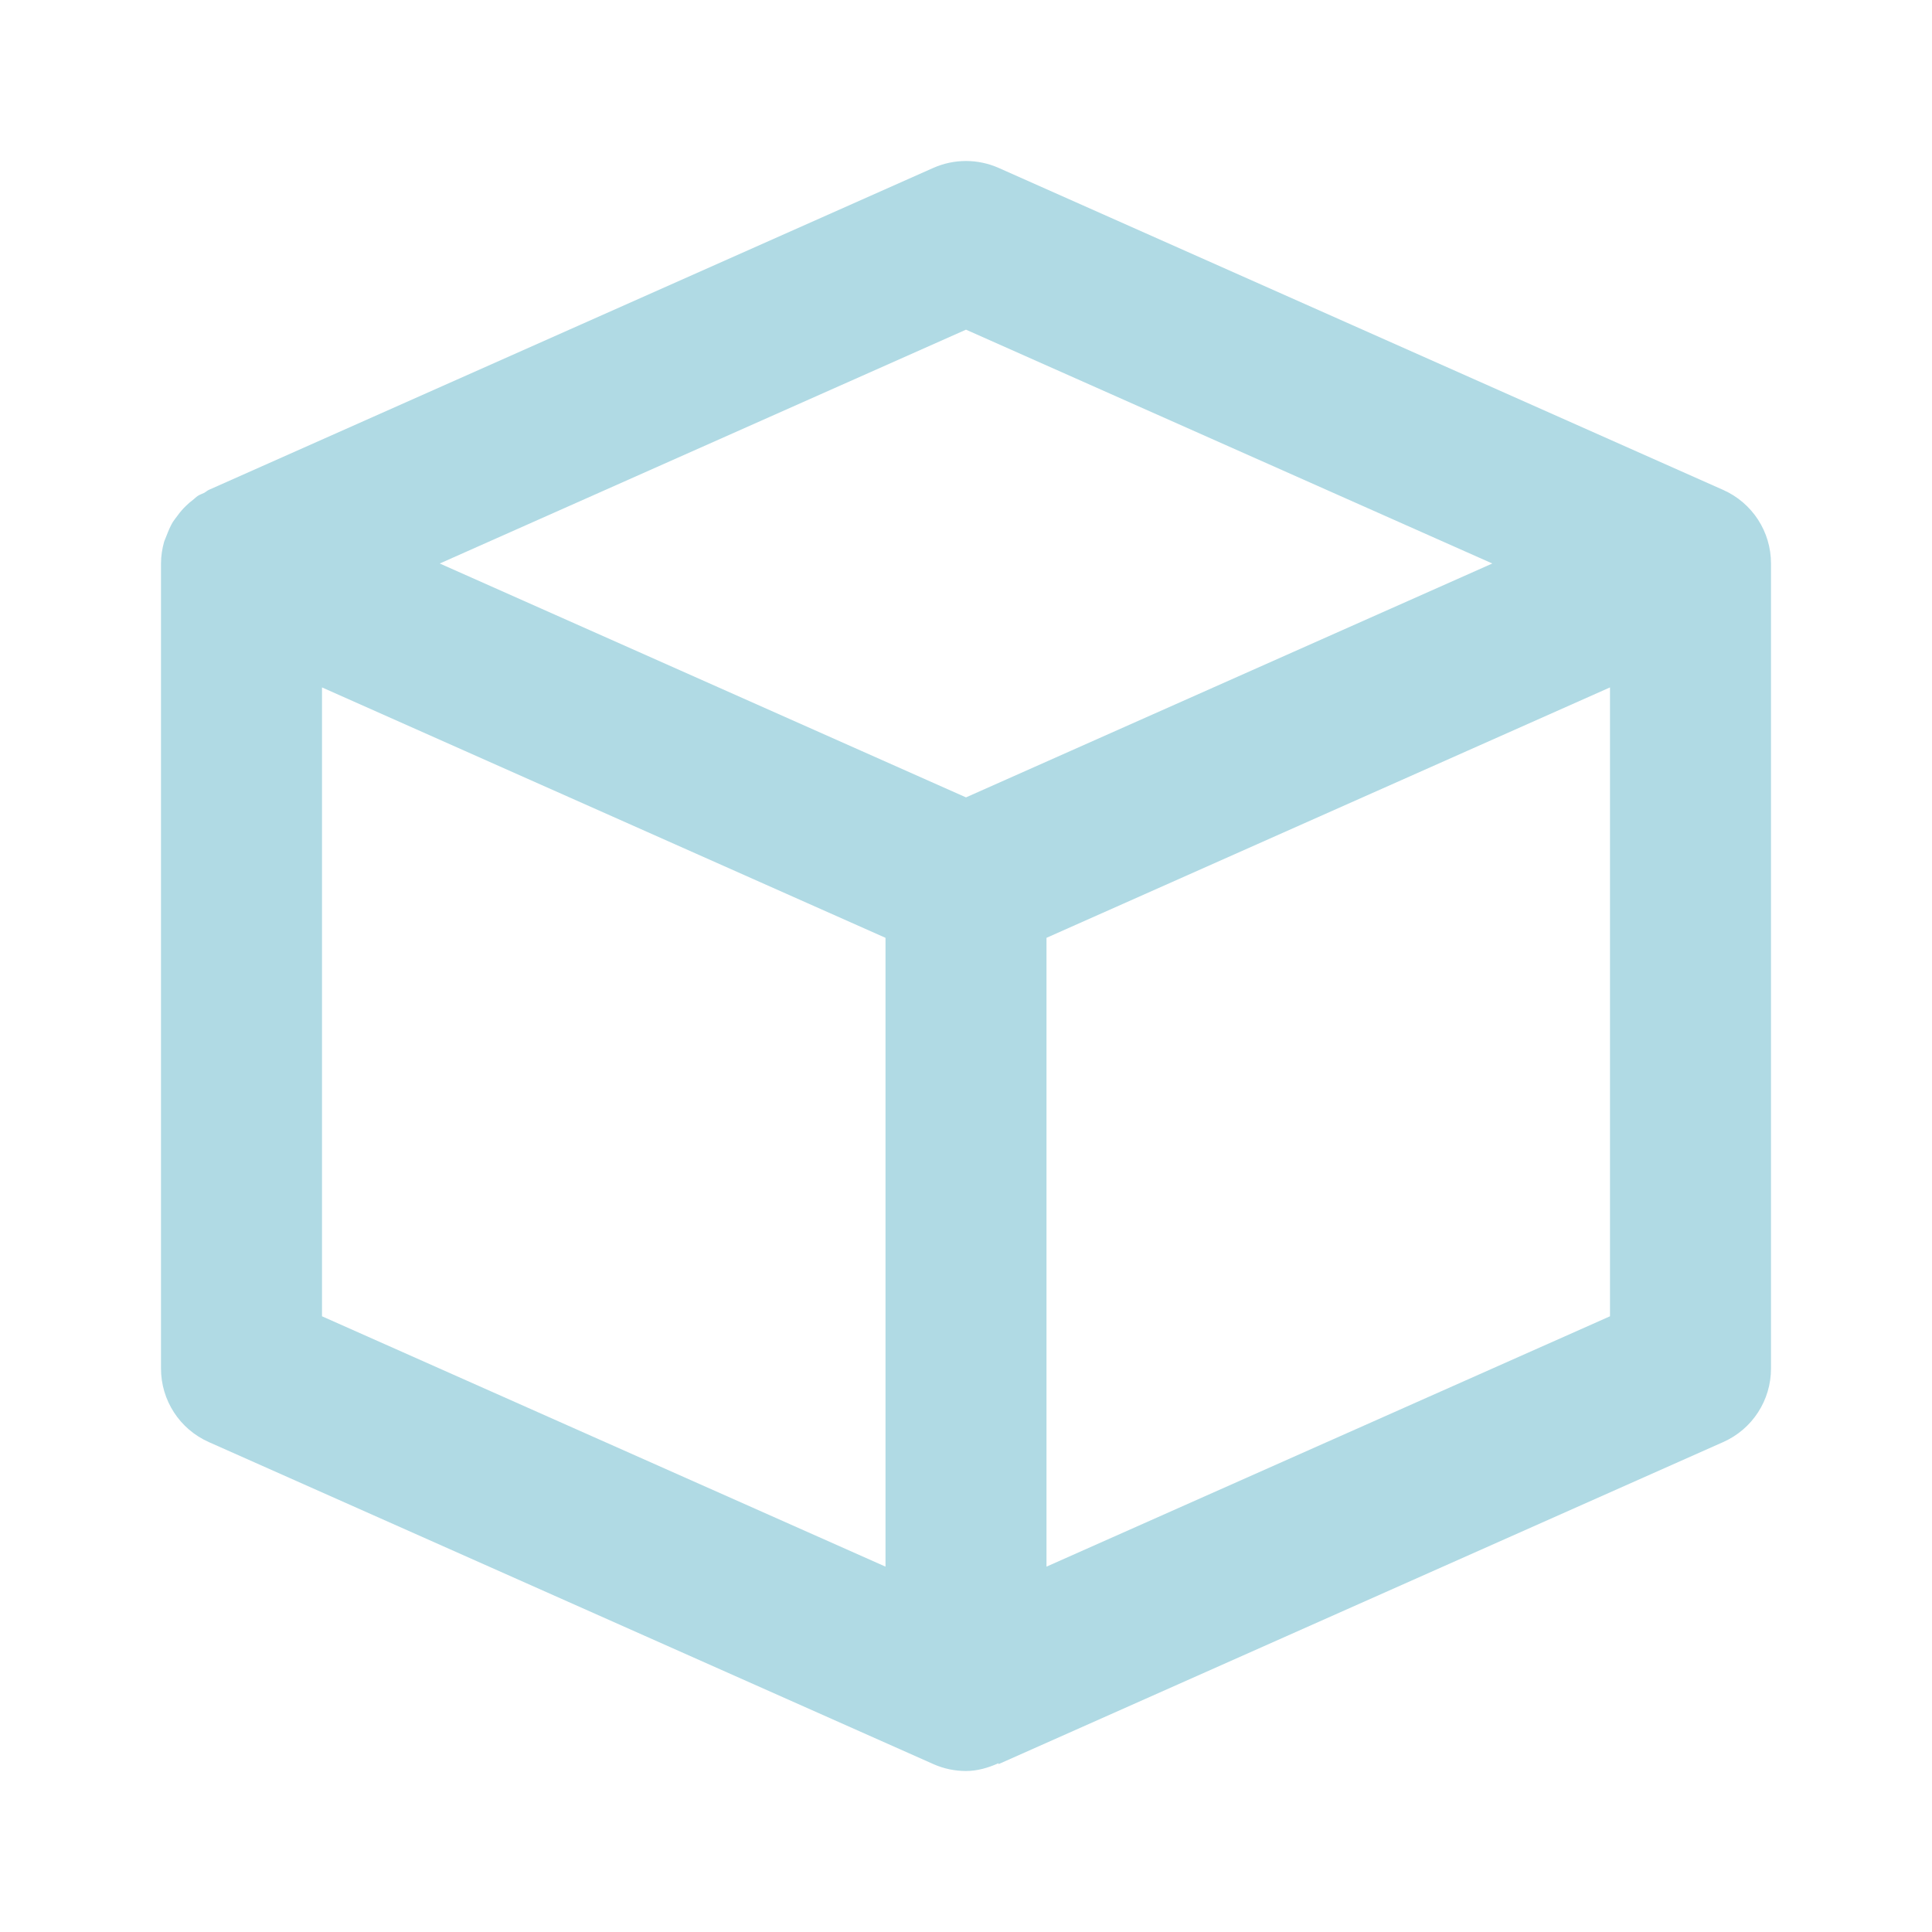 <svg width="36" height="36" viewBox="0 0 36 36" fill="none" xmlns="http://www.w3.org/2000/svg">
<g id="icons / bx-cube">
<path id="Vector" d="M32.109 9.129L18.609 3.129C18.219 2.957 17.779 2.957 17.39 3.129L3.889 9.129C3.86 9.143 3.838 9.165 3.808 9.182C3.767 9.203 3.721 9.216 3.683 9.242C3.65 9.264 3.624 9.293 3.592 9.317C3.55 9.348 3.51 9.383 3.473 9.419C3.411 9.477 3.357 9.54 3.308 9.608C3.277 9.65 3.246 9.687 3.219 9.729C3.172 9.809 3.138 9.891 3.105 9.977C3.091 10.017 3.071 10.055 3.058 10.095C3.022 10.226 3 10.361 3 10.5V25.5C3 26.094 3.348 26.63 3.891 26.871L17.391 32.871C17.586 32.958 17.793 33 18 33C18.209 33 18.41 32.942 18.603 32.856L18.609 32.871L32.109 26.871C32.652 26.63 33 26.094 33 25.5V10.5C33 9.906 32.652 9.371 32.109 9.129ZM18 6.143L27.807 10.5L18 14.858L16.038 13.986L8.194 10.5L18 6.143ZM6 24.527V12.809L16.5 17.475V29.192L6 24.527ZM19.5 29.192V17.475L30 12.809V24.527L19.5 29.192Z" fill="#B0DAE4"/>
</g>
</svg>
